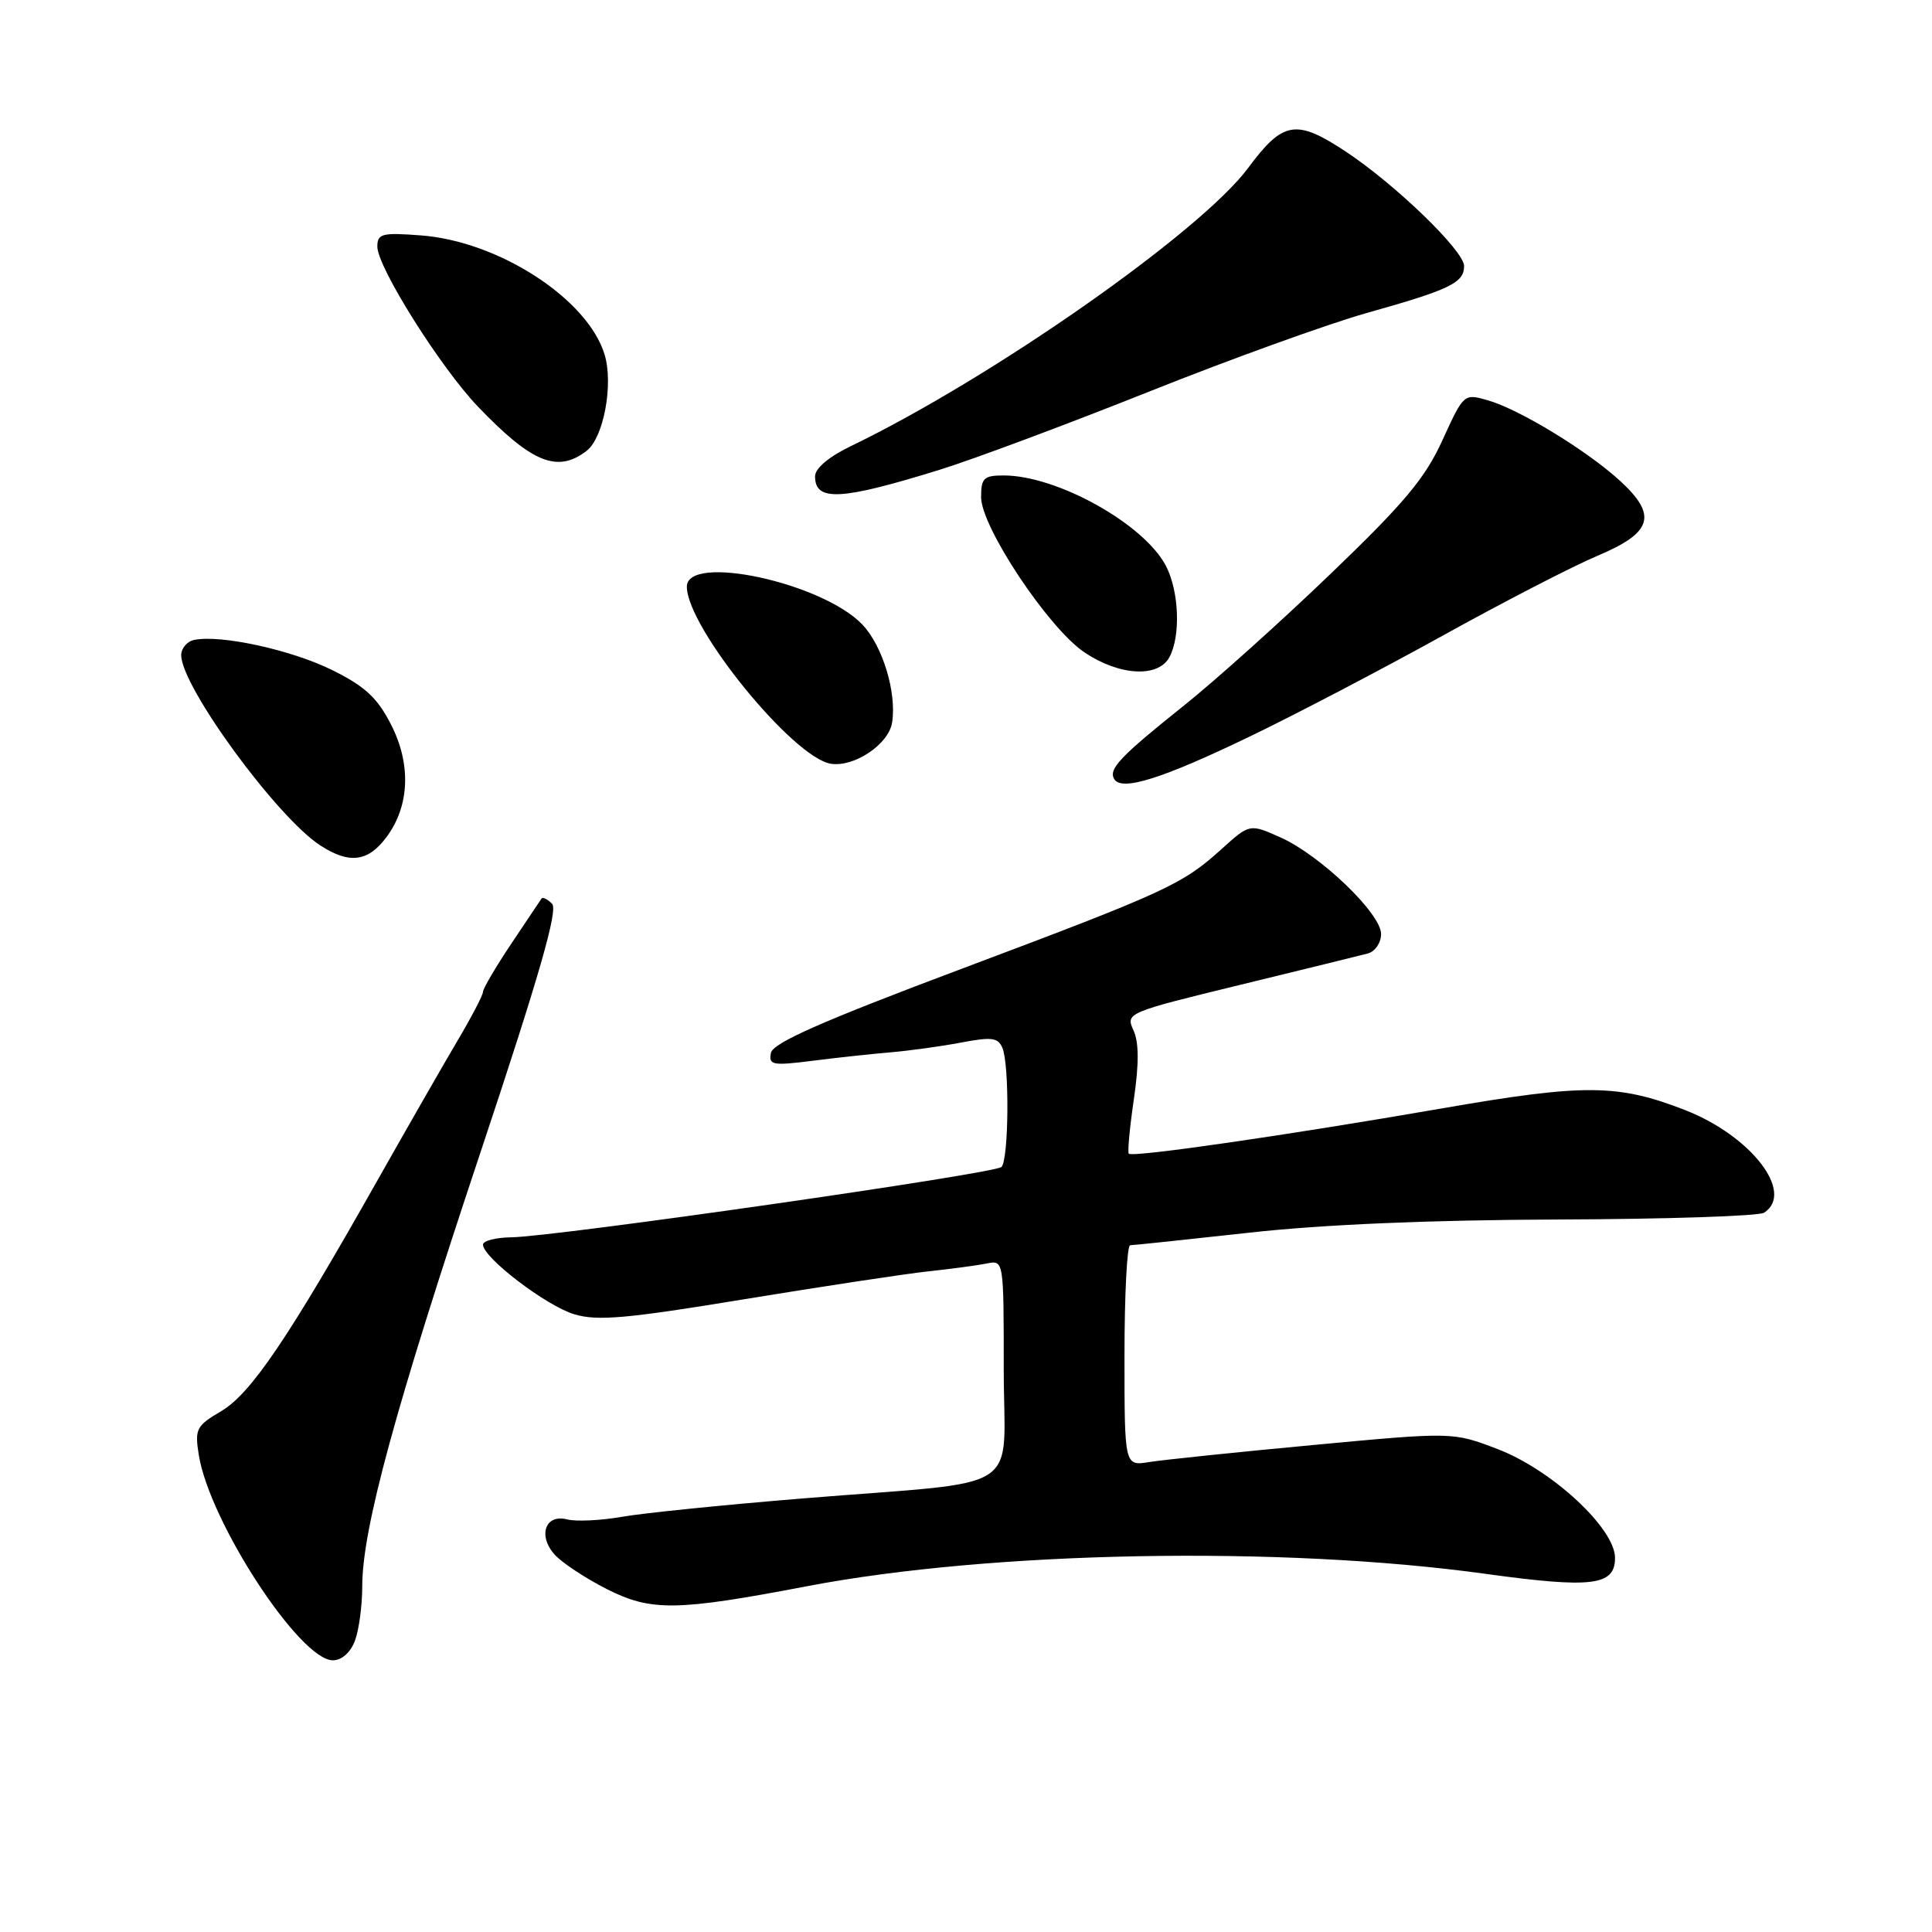 <?xml version="1.0" encoding="UTF-8" standalone="no"?>
<!DOCTYPE svg PUBLIC "-//W3C//DTD SVG 1.1//EN" "http://www.w3.org/Graphics/SVG/1.1/DTD/svg11.dtd" >
<svg xmlns="http://www.w3.org/2000/svg" xmlns:xlink="http://www.w3.org/1999/xlink" version="1.1" viewBox="0 0 256 256">
 <g >
 <path fill="currentColor"
d=" M 47.02 217.43 C 47.56 216.02 48.00 212.76 48.00 210.18 C 48.00 202.61 52.37 186.57 63.67 152.68 C 71.48 129.25 73.97 120.57 73.15 119.75 C 72.54 119.14 71.90 118.83 71.75 119.07 C 71.59 119.30 69.78 122.01 67.73 125.07 C 65.68 128.14 64.00 131.00 64.00 131.42 C 64.00 131.85 62.49 134.74 60.65 137.85 C 58.81 140.96 54.00 149.35 49.96 156.50 C 38.16 177.40 33.24 184.66 29.32 186.98 C 26.01 188.93 25.79 189.34 26.34 192.79 C 27.76 201.65 39.74 220.00 44.11 220.00 C 45.27 220.00 46.44 218.97 47.02 217.43 Z  M 107.00 210.17 C 131.41 205.51 169.79 204.81 196.75 208.53 C 210.96 210.49 214.00 210.12 214.00 206.43 C 214.00 202.52 205.63 194.76 198.44 192.01 C 192.50 189.74 192.50 189.74 174.02 191.47 C 163.86 192.42 154.07 193.44 152.27 193.73 C 149.00 194.26 149.00 194.26 149.00 179.63 C 149.00 171.58 149.34 165.00 149.75 165.00 C 150.16 165.00 157.25 164.25 165.50 163.34 C 175.28 162.25 189.55 161.65 206.50 161.59 C 220.80 161.54 233.06 161.14 233.75 160.69 C 237.84 158.05 232.07 150.54 223.33 147.11 C 214.39 143.62 210.00 143.58 191.00 146.88 C 170.40 150.45 150.05 153.39 149.57 152.87 C 149.39 152.67 149.69 149.42 150.24 145.67 C 150.93 140.95 150.92 138.11 150.19 136.52 C 149.15 134.23 149.29 134.16 164.32 130.50 C 172.67 128.47 180.29 126.59 181.25 126.34 C 182.21 126.08 183.00 124.92 183.00 123.76 C 183.00 121.05 174.97 113.34 169.67 110.96 C 165.59 109.14 165.59 109.14 161.86 112.51 C 156.64 117.22 154.62 118.15 127.00 128.53 C 108.82 135.36 102.41 138.20 102.15 139.52 C 101.83 141.13 102.36 141.23 107.65 140.56 C 110.87 140.15 115.53 139.65 118.00 139.44 C 120.47 139.23 124.67 138.65 127.33 138.15 C 131.41 137.37 132.25 137.48 132.83 138.86 C 133.77 141.15 133.67 153.66 132.70 154.63 C 131.81 155.52 73.65 163.86 67.75 163.95 C 65.69 163.98 64.00 164.41 64.00 164.92 C 64.00 166.64 72.39 173.04 76.10 174.15 C 79.16 175.07 83.05 174.72 98.65 172.15 C 109.02 170.45 119.97 168.79 123.00 168.46 C 126.03 168.14 129.51 167.67 130.75 167.42 C 133.00 166.96 133.00 166.96 133.00 181.39 C 133.00 198.25 136.31 196.11 106.50 198.54 C 96.05 199.39 85.20 200.49 82.38 200.99 C 79.57 201.48 76.31 201.63 75.15 201.33 C 72.25 200.57 71.23 203.49 73.51 206.01 C 74.48 207.08 77.57 209.12 80.38 210.55 C 86.29 213.54 89.62 213.49 107.00 210.17 Z  M 51.22 110.91 C 54.28 106.80 54.50 101.24 51.81 96.00 C 49.99 92.44 48.35 90.93 44.00 88.78 C 38.63 86.12 29.25 84.07 25.75 84.79 C 24.79 84.98 24.01 85.90 24.01 86.82 C 24.04 91.00 36.70 108.31 42.45 112.03 C 46.29 114.52 48.77 114.21 51.22 110.91 Z  M 165.48 97.65 C 171.54 94.74 183.10 88.69 191.16 84.23 C 199.22 79.76 208.45 75.00 211.66 73.65 C 218.98 70.57 219.66 68.29 214.65 63.70 C 210.24 59.67 201.32 54.24 197.14 53.04 C 193.98 52.13 193.95 52.16 191.14 58.31 C 188.85 63.35 186.09 66.65 176.35 76.00 C 169.77 82.33 161.03 90.17 156.94 93.44 C 148.39 100.27 146.83 101.92 147.65 103.25 C 148.65 104.86 153.98 103.19 165.48 97.65 Z  M 118.21 95.73 C 118.83 91.75 116.95 85.57 114.26 82.75 C 108.94 77.19 90.99 73.32 91.01 77.75 C 91.04 83.14 105.10 100.41 110.09 101.20 C 113.19 101.69 117.77 98.61 118.21 95.73 Z  M 154.96 87.07 C 156.46 84.27 156.24 78.36 154.50 75.00 C 151.62 69.44 140.08 63.00 132.99 63.00 C 130.36 63.00 130.00 63.35 130.00 65.87 C 130.00 69.81 138.87 83.16 143.65 86.41 C 148.28 89.55 153.47 89.85 154.96 87.07 Z  M 124.50 62.25 C 128.90 60.89 141.35 56.24 152.16 51.93 C 162.97 47.61 176.00 42.91 181.11 41.47 C 192.15 38.37 194.00 37.47 194.00 35.25 C 194.00 33.24 184.93 24.47 178.36 20.11 C 171.74 15.73 170.01 16.02 165.39 22.25 C 159.11 30.72 131.48 50.07 112.75 59.11 C 109.82 60.52 108.00 62.06 108.00 63.12 C 108.00 66.49 111.40 66.31 124.50 62.25 Z  M 77.74 59.73 C 79.98 58.00 81.30 50.94 80.12 47.01 C 77.91 39.63 66.10 31.96 55.75 31.19 C 50.60 30.80 50.00 30.96 50.00 32.68 C 50.00 35.39 58.35 48.67 63.32 53.87 C 70.48 61.34 73.87 62.72 77.74 59.73 Z "/>
</g>
</svg>